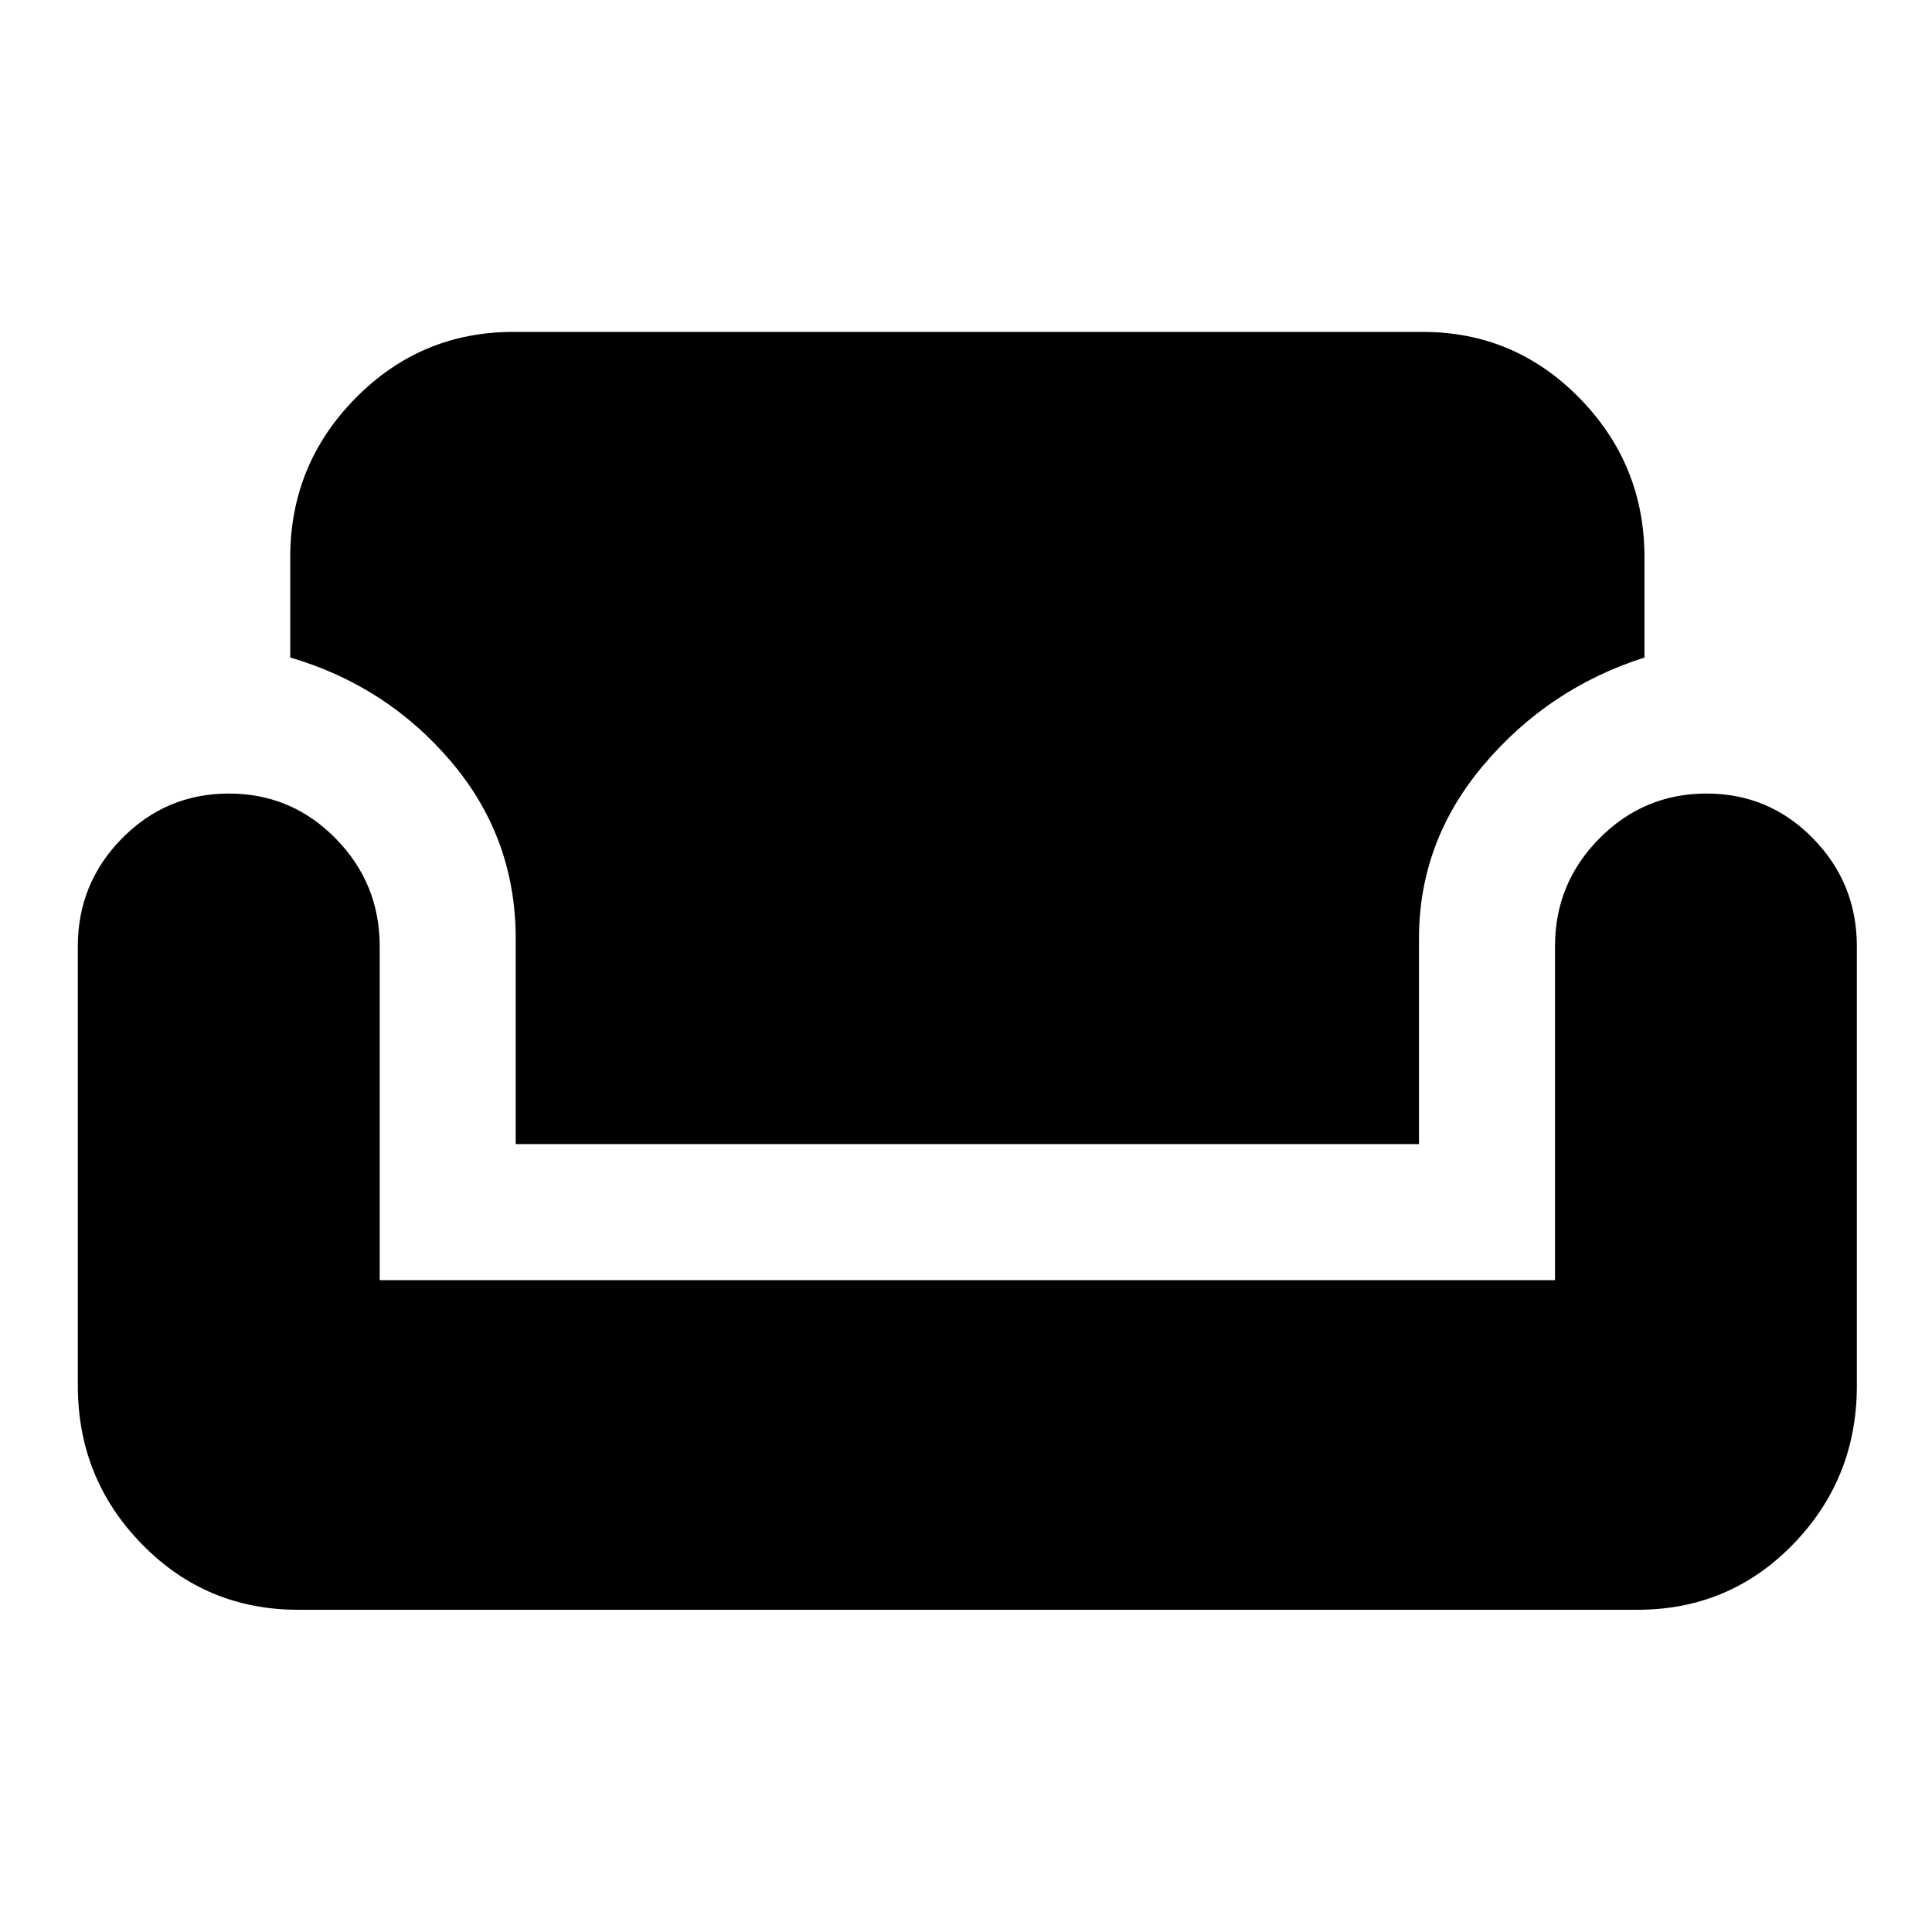 <svg xmlns="http://www.w3.org/2000/svg" height="40" viewBox="0 -960 960 960" width="40"><path d="M148.15-160.11q-45.78 0-77.63-32.59-31.85-32.6-31.85-78.79V-489.8q0-31.33 21.95-53.61 21.96-22.28 53.08-22.28 31.12 0 53.04 22.28 21.93 22.28 21.93 53.61v165.9h584v-165.9q0-31.33 22.08-53.61t53.2-22.28q31.13 0 52.92 22.28 21.79 22.28 21.79 53.61v218.31q0 46.19-31.64 78.79-31.65 32.59-77.43 32.59H148.15Zm108.1-231.38v-102.15q0-50.04-32.02-87.82-32.03-37.77-80.02-51.82v-49.74q0-46.2 32.43-79.12 32.44-32.93 78.38-32.93h451.96q45.69 0 77.92 32.93 32.23 32.92 32.23 79.12v49.74q-47.49 15.13-79.77 53.19-32.28 38.07-32.28 86.45v102.15H256.25Z"/></svg>